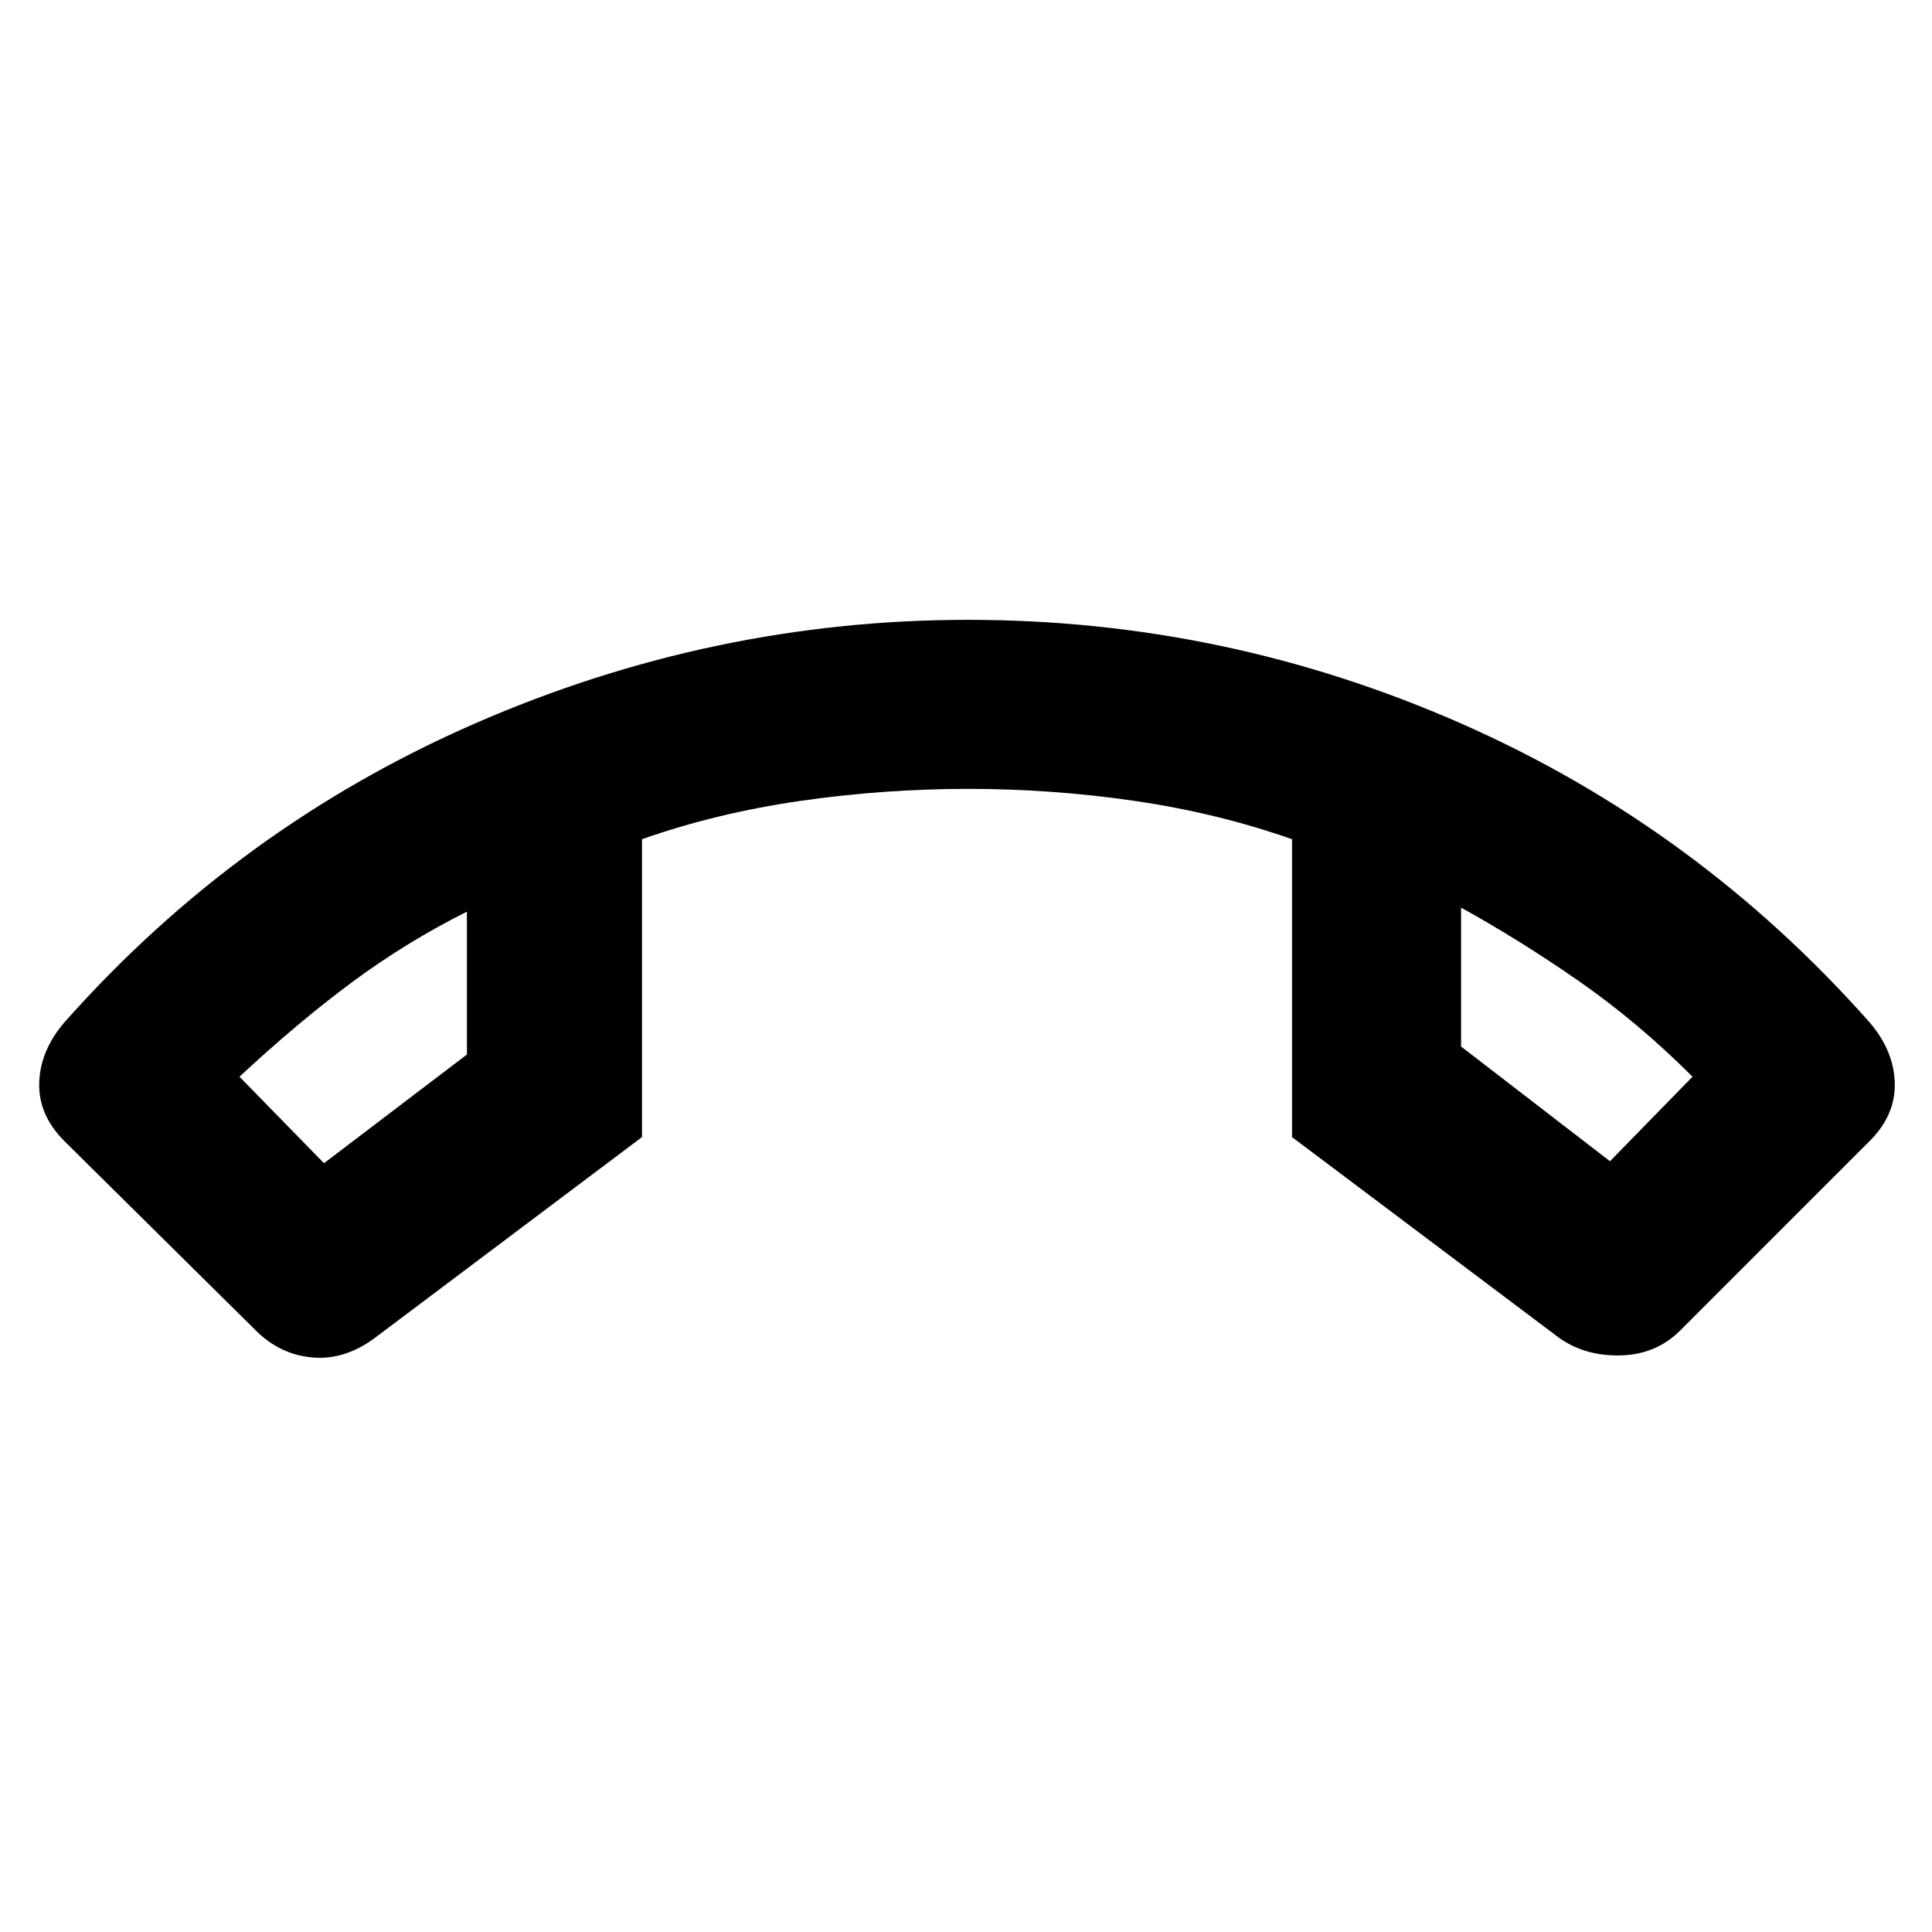 <svg xmlns="http://www.w3.org/2000/svg" height="40" width="40"><path d="M20.042 12.833Q25.375 12.833 30.25 14.979Q35.125 17.125 38.708 21.167Q39.208 21.75 39.229 22.417Q39.25 23.083 38.708 23.625L34.792 27.542Q34.292 28.042 33.562 28.062Q32.833 28.083 32.292 27.708L26.75 23.542V17.375Q25.208 16.833 23.5 16.583Q21.792 16.333 20.042 16.333Q18.292 16.333 16.562 16.583Q14.833 16.833 13.292 17.375V23.542L7.75 27.708Q7.125 28.167 6.458 28.104Q5.792 28.042 5.292 27.542L1.333 23.625Q0.792 23.083 0.812 22.417Q0.833 21.75 1.333 21.167Q4.917 17.125 9.833 14.979Q14.75 12.833 20.042 12.833ZM6.708 24.083 9.667 21.833V18.875Q8.417 19.5 7.292 20.333Q6.167 21.167 4.958 22.292ZM33.333 24.042 35.042 22.292Q33.917 21.167 32.688 20.312Q31.458 19.458 30.25 18.792V21.667ZM30.25 18.792Q30.25 18.792 30.25 18.792Q30.25 18.792 30.25 18.792ZM9.667 18.875Q9.667 18.875 9.667 18.875Q9.667 18.875 9.667 18.875Z"/></svg>